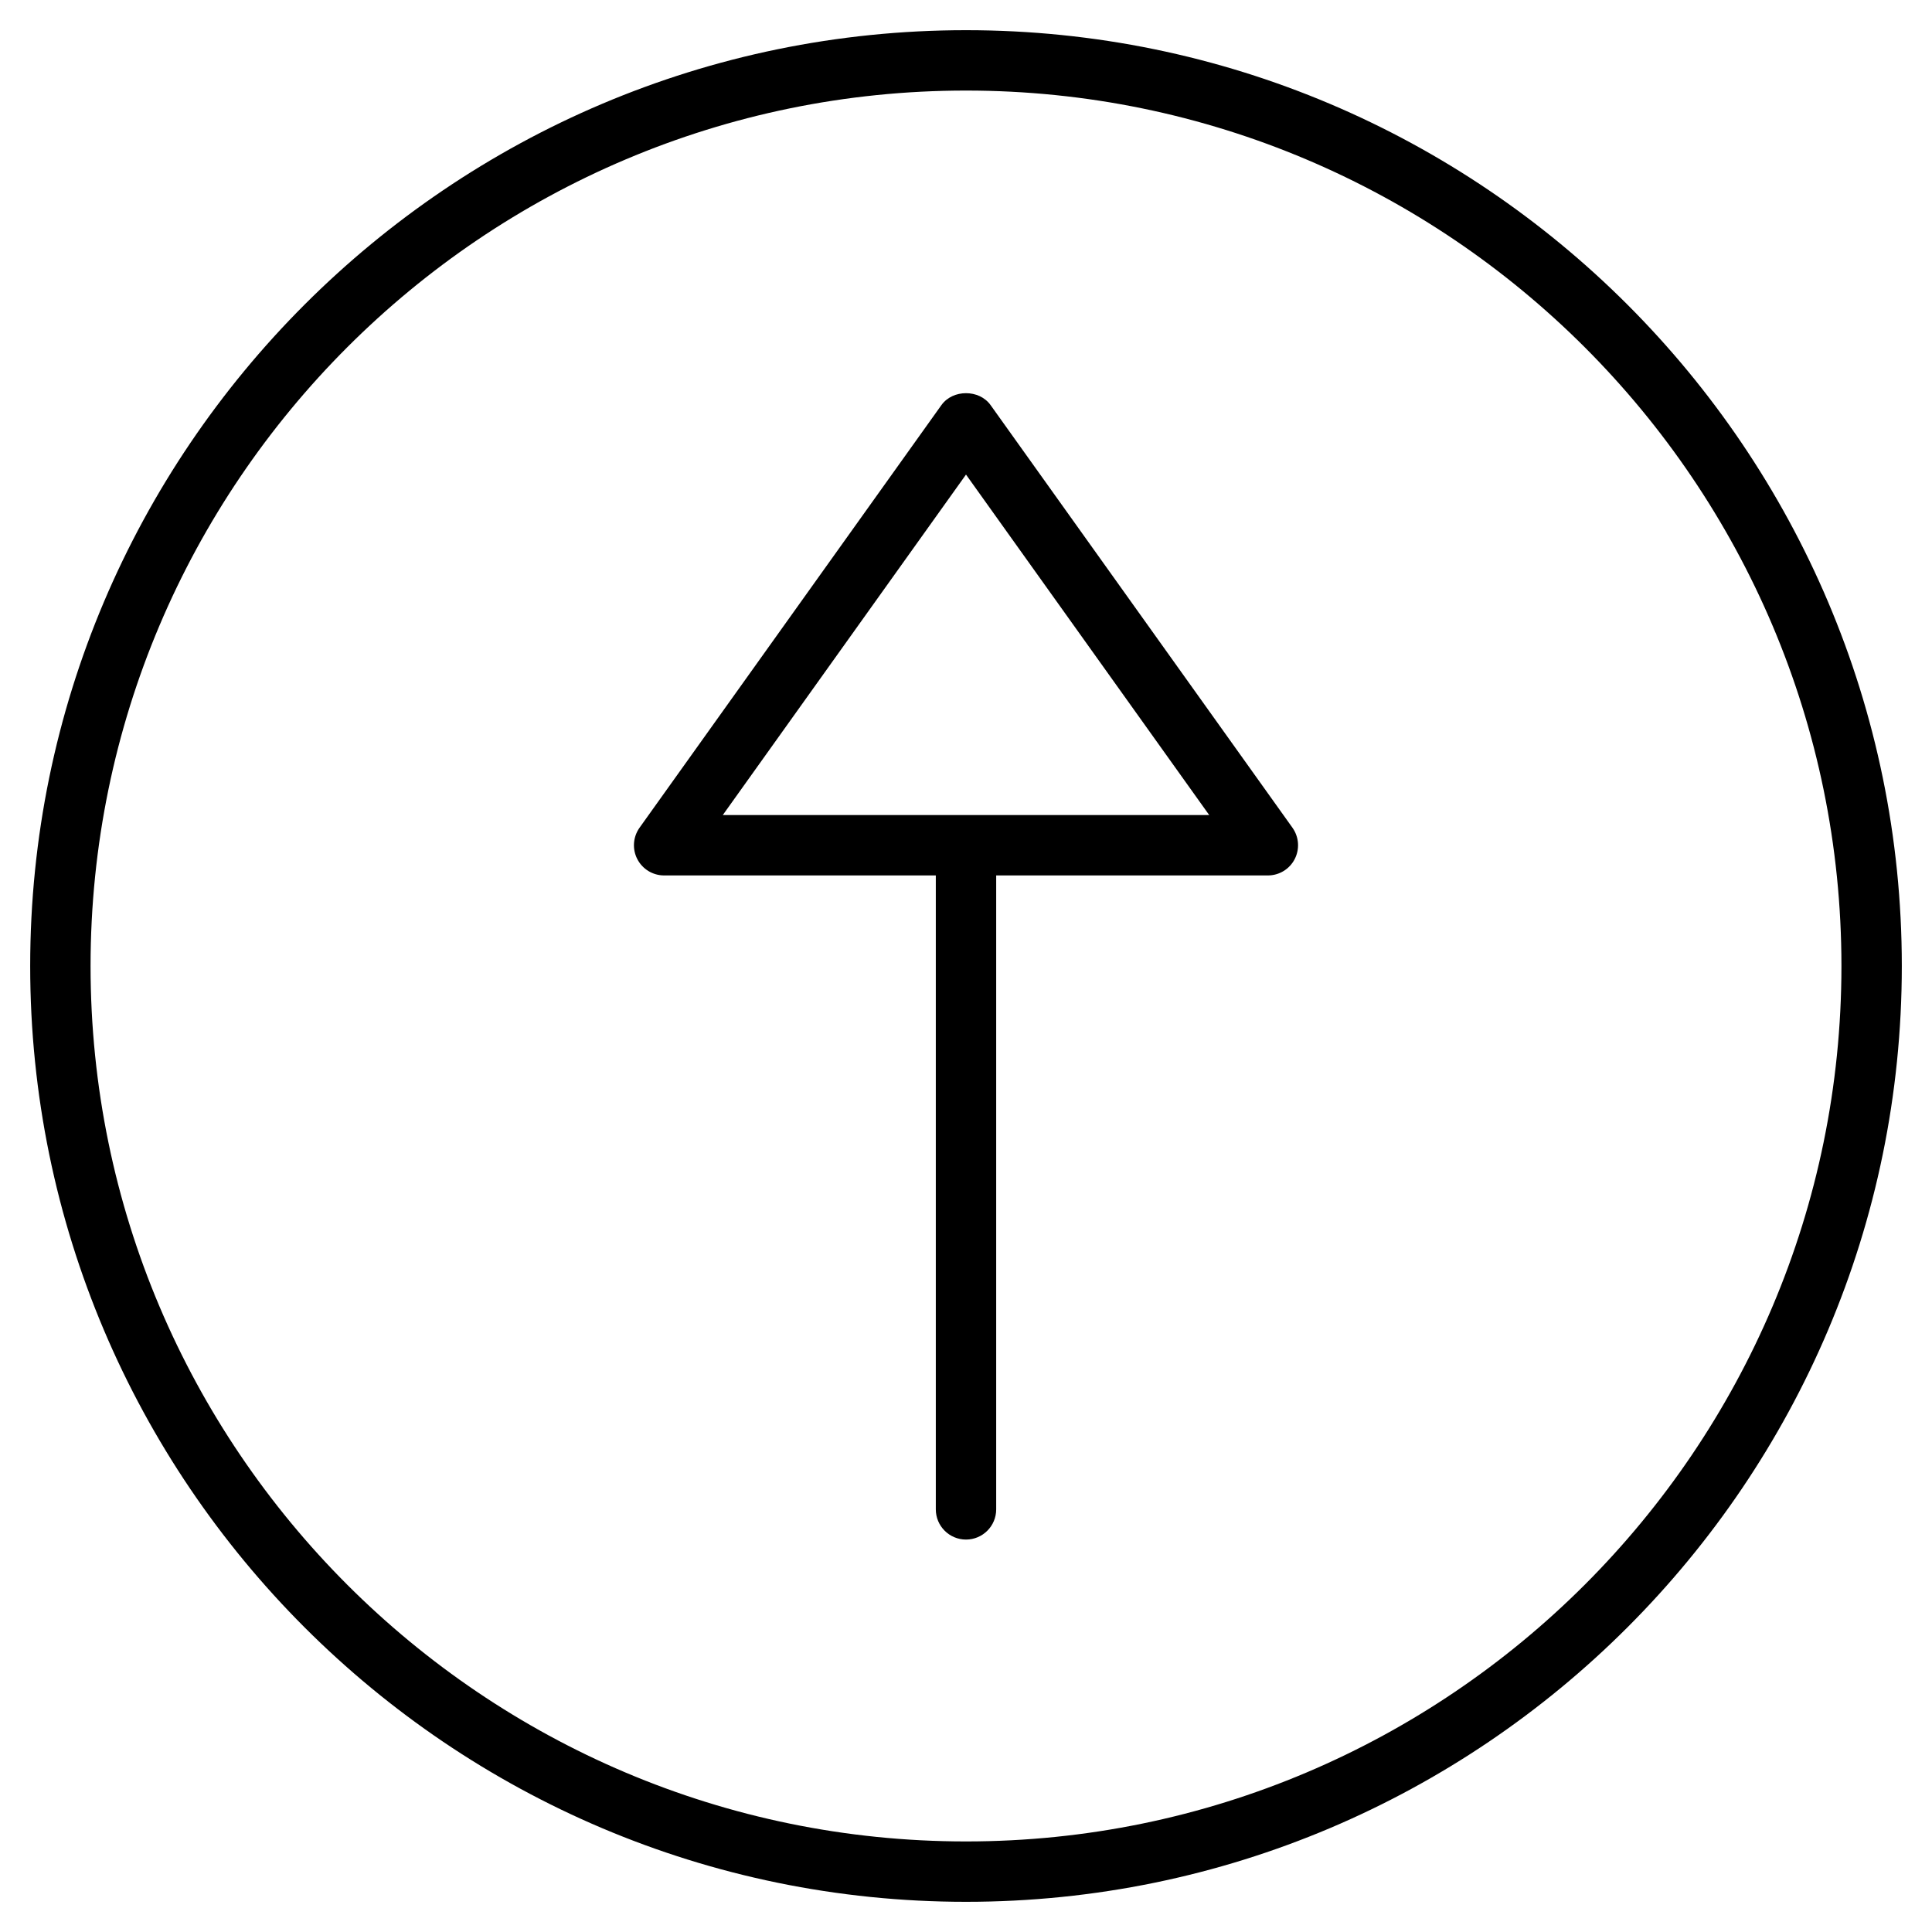 <?xml version="1.0" encoding="utf-8"?>
<!-- Generator: Adobe Illustrator 19.2.1, SVG Export Plug-In . SVG Version: 6.00 Build 0)  -->
<!DOCTYPE svg PUBLIC "-//W3C//DTD SVG 1.1//EN" "http://www.w3.org/Graphics/SVG/1.1/DTD/svg11.dtd">
<svg version="1.1" id="Layer_1" xmlns="http://www.w3.org/2000/svg" xmlns:xlink="http://www.w3.org/1999/xlink" x="0px" y="0px"
	 width="64px" height="64px" viewBox="0 0 64 64" enable-background="new 0 0 64 64" xml:space="preserve">
<path d="M32.814,13.419c-0.376-0.526-1.252-0.526-1.628,0l-10,14c-0.217,0.305-0.247,0.706-0.075,1.039S21.625,29,22,29h9v21
	c0,0.552,0.448,1,1,1s1-0.448,1-1V29h9c0.375,0,0.718-0.209,0.889-0.542s0.142-0.734-0.075-1.039L32.814,13.419z M23.943,27
	L32,15.721L40.057,27H23.943z"/>
<path d="M32,1C14.907,1,1,14.907,1,32s13.907,31,31,31s31-13.907,31-31S49.093,1,32,1z M32,61C16.009,61,3,47.991,3,32
	S16.009,3,32,3s29,13.009,29,29S47.991,61,32,61z"/>
</svg>
